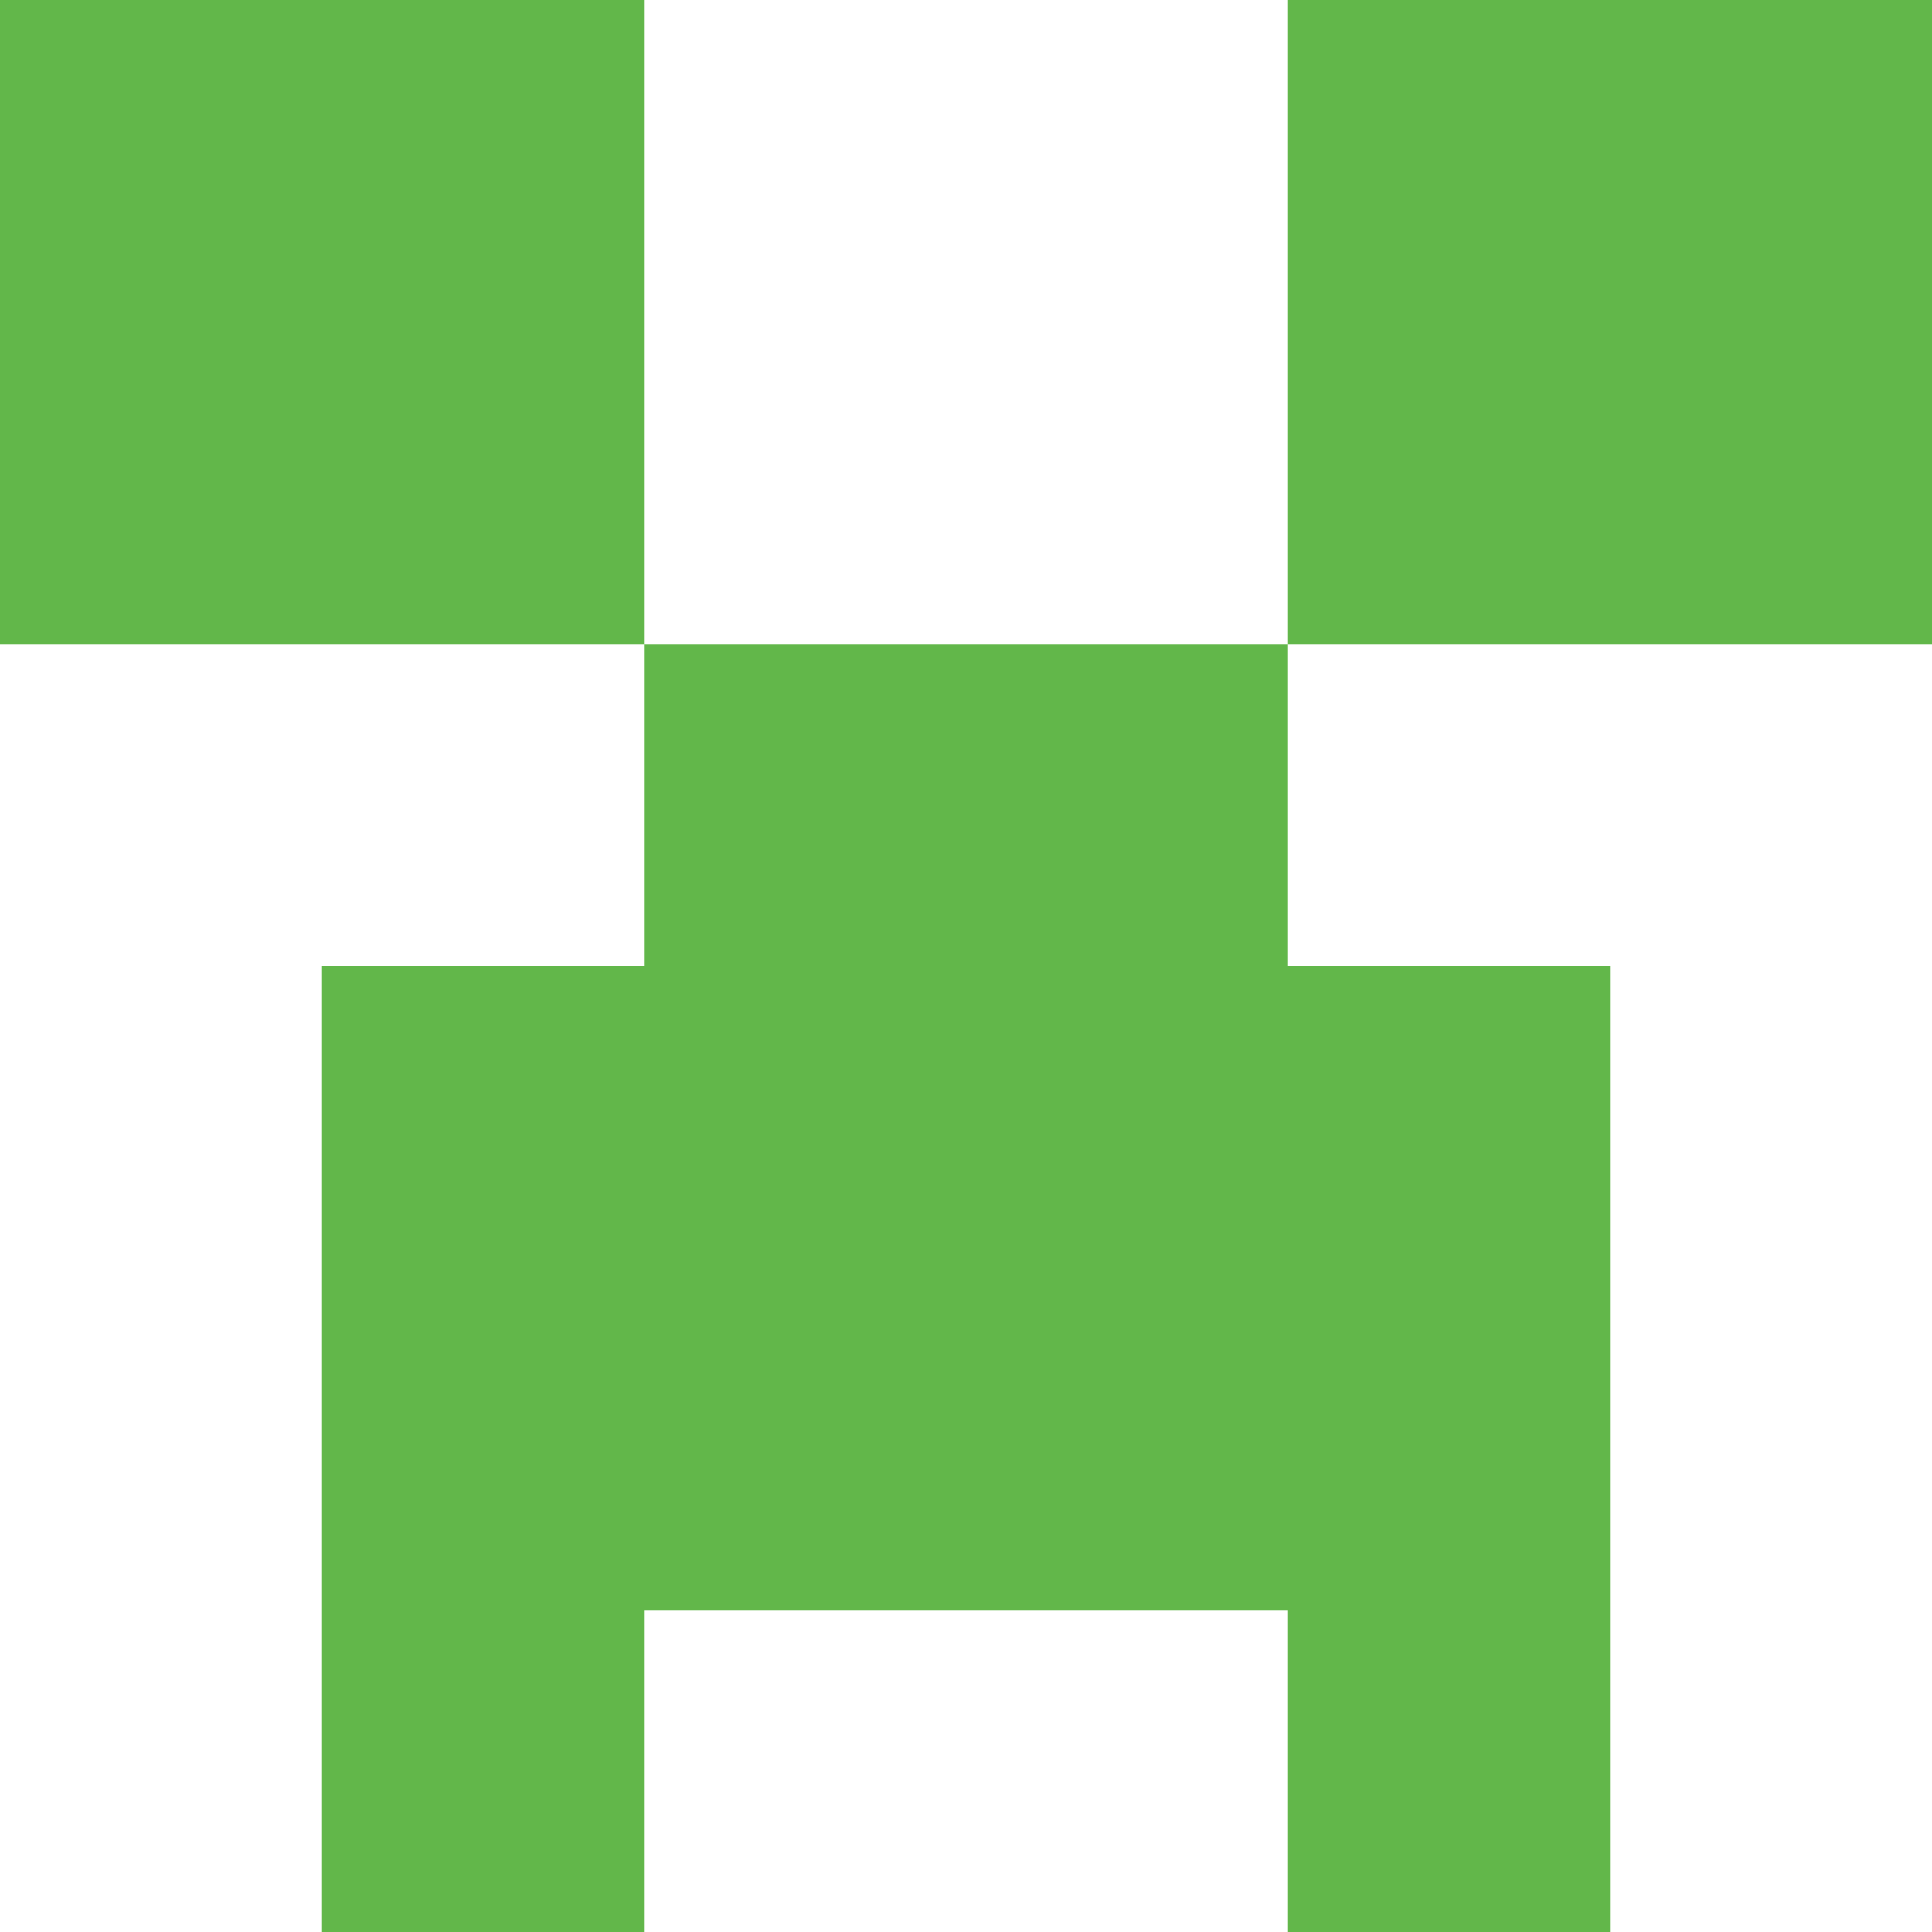 <!-- Generated by IcoMoon.io -->
<svg version="1.1" xmlns="http://www.w3.org/2000/svg" width="32" height="32" viewBox="0 0 32 32">
<title>brand161</title>
<path fill="#62b74a" d="M26.666 32h-5.332v-5.334h-10.668v5.334h-5.332v-16h5.332v-5.334h10.668v5.334h5.332v16zM21.334 0h10.666v10.666h-10.666v-10.666zM0 0h10.666v10.666h-10.666v-10.666z"></path>
</svg>
